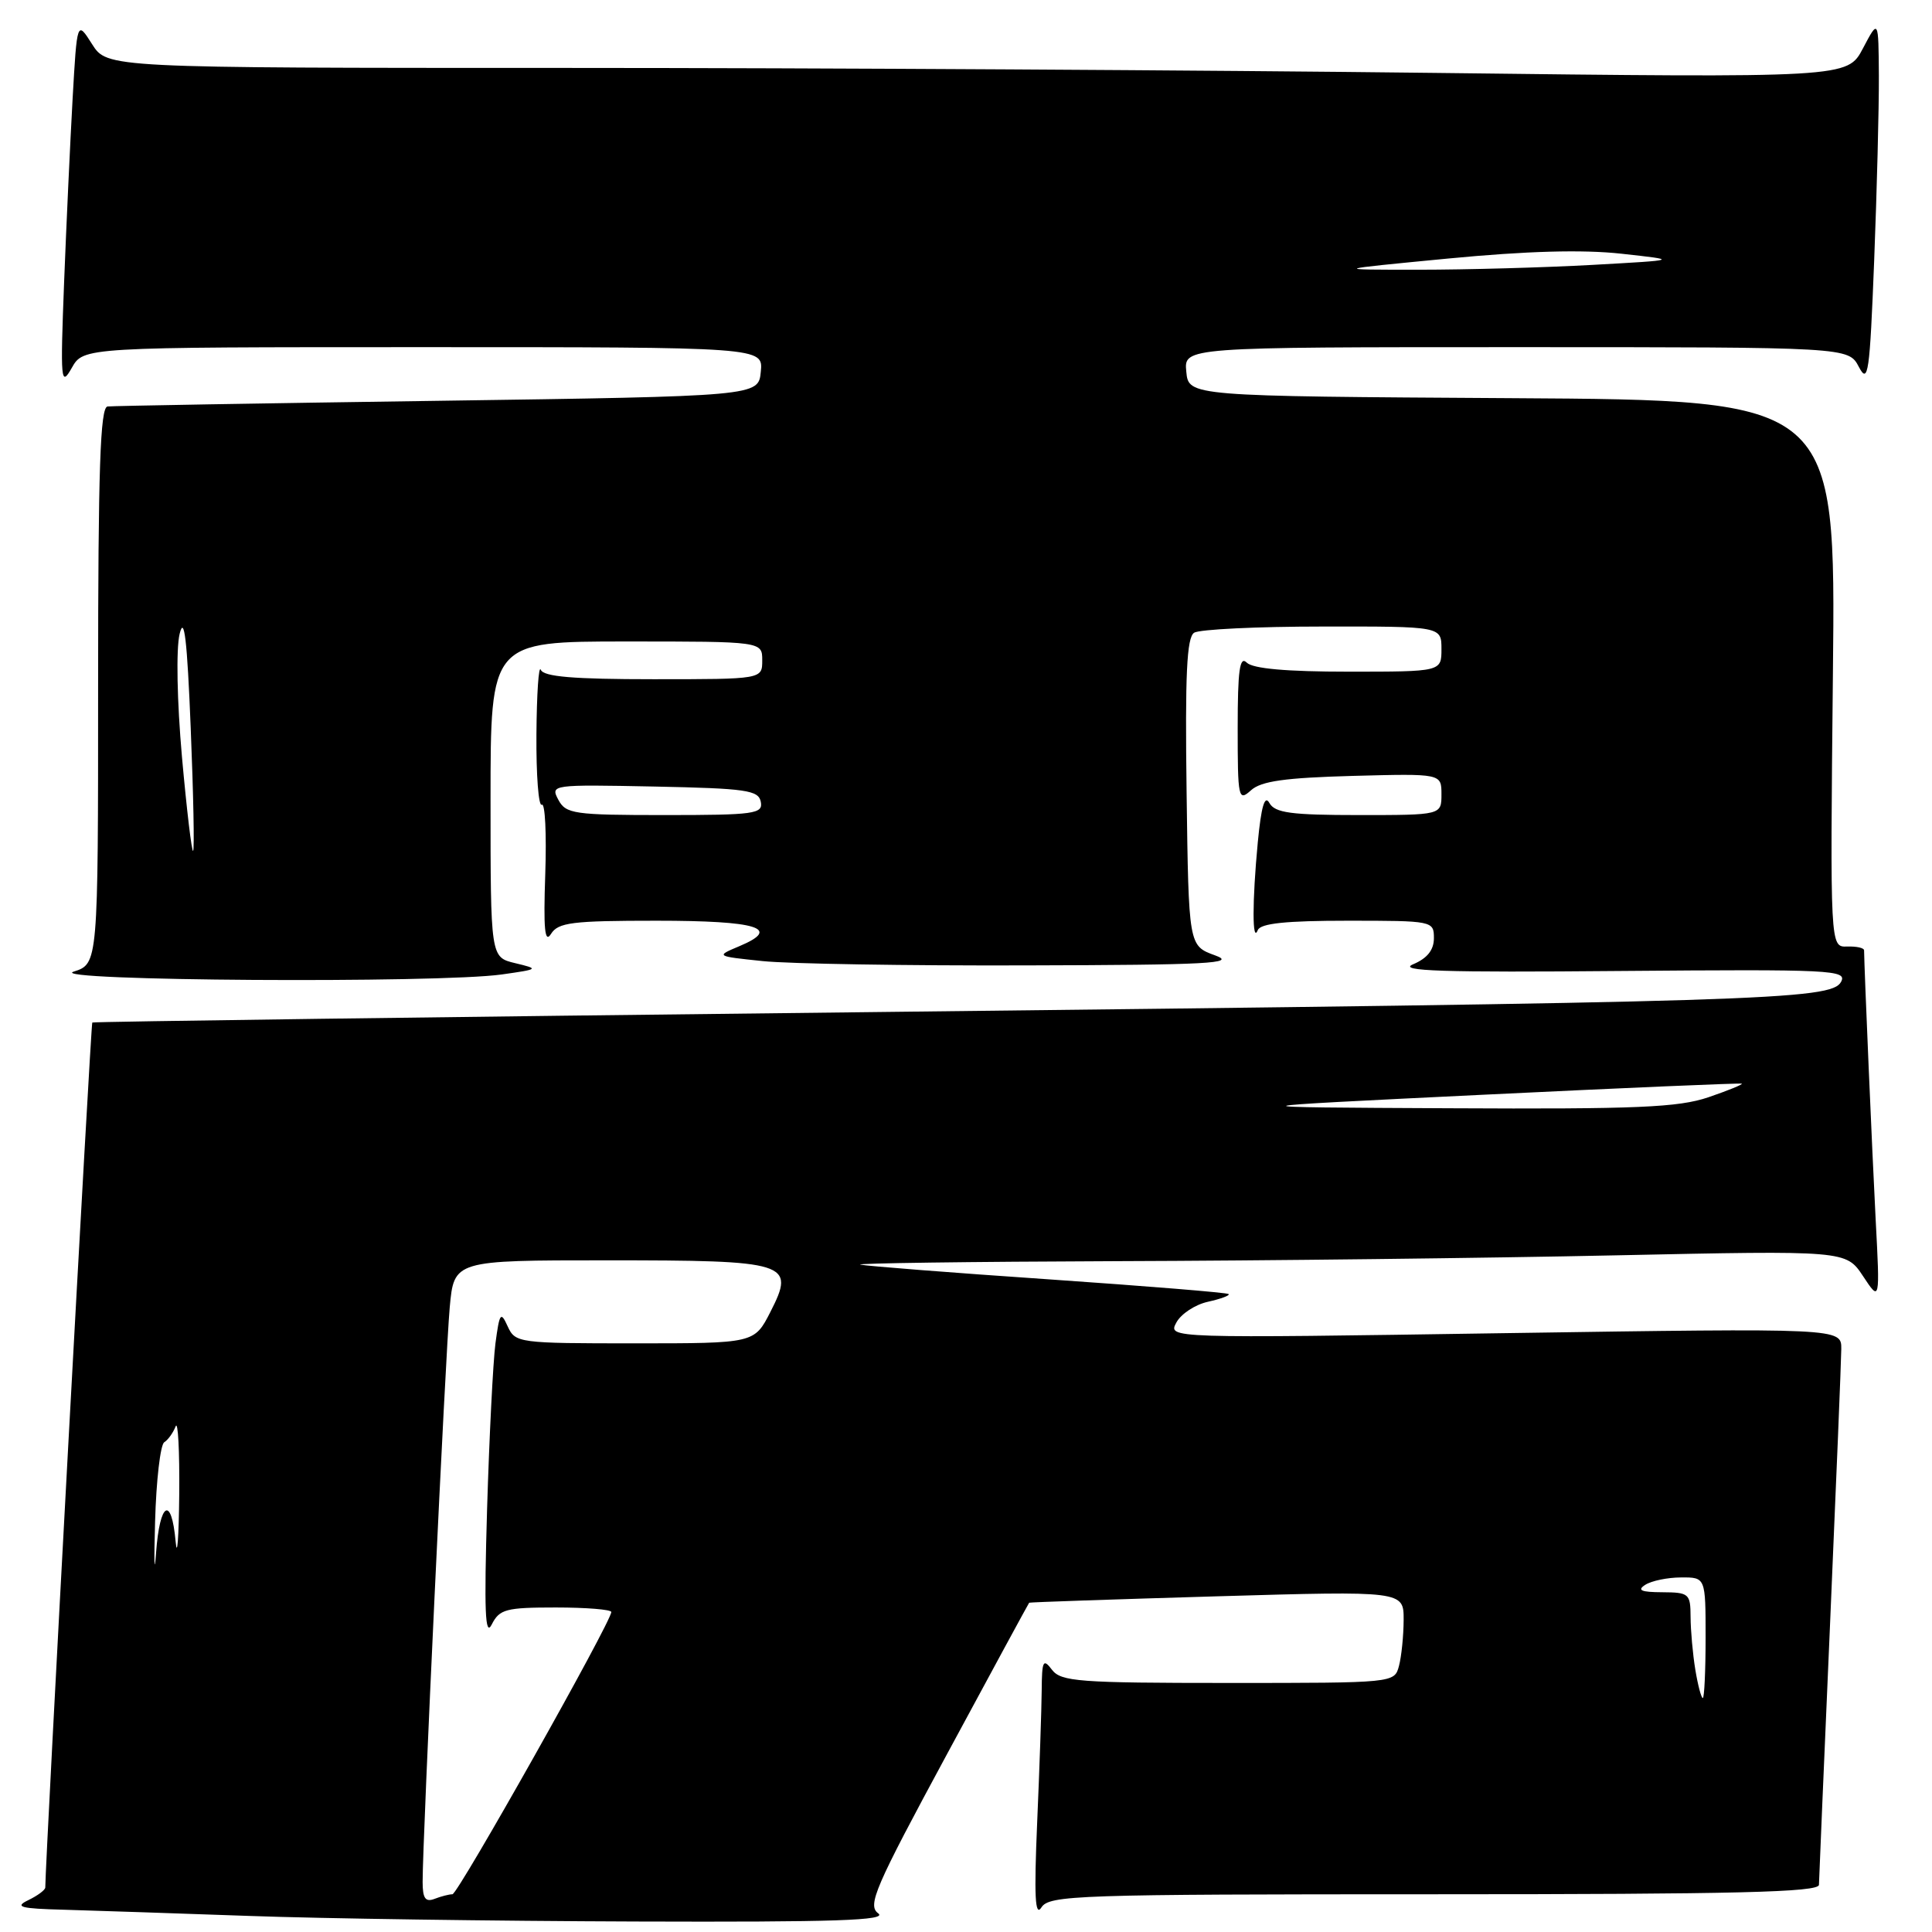 <?xml version="1.0" encoding="UTF-8" standalone="no"?>
<!DOCTYPE svg PUBLIC "-//W3C//DTD SVG 1.1//EN" "http://www.w3.org/Graphics/SVG/1.1/DTD/svg11.dtd" >
<svg xmlns="http://www.w3.org/2000/svg" xmlns:xlink="http://www.w3.org/1999/xlink" version="1.1" viewBox="0 0 256 256">
 <g >
 <path fill="currentColor"
d=" M 116.37 253.53 C 114.91 252.46 115.91 250.15 125.49 232.42 C 131.40 221.46 136.30 212.44 136.37 212.37 C 136.44 212.30 147.64 211.92 161.25 211.52 C 186.00 210.80 186.00 210.80 185.99 214.65 C 185.98 216.77 185.70 219.51 185.37 220.75 C 184.77 223.00 184.74 223.00 162.74 223.00 C 142.94 223.00 140.59 222.82 139.39 221.25 C 138.22 219.71 138.06 220.04 138.03 224.00 C 138.01 226.47 137.74 234.35 137.43 241.50 C 137.01 251.26 137.15 254.06 137.99 252.75 C 139.02 251.12 142.62 251.00 190.05 251.00 C 230.13 251.00 241.00 250.73 241.02 249.75 C 241.03 249.06 241.70 233.43 242.50 215.00 C 243.30 196.57 243.97 180.26 243.98 178.74 C 244.00 175.98 244.00 175.98 199.38 176.65 C 154.75 177.33 154.75 177.33 155.87 175.25 C 156.48 174.10 158.37 172.86 160.06 172.49 C 161.76 172.11 162.99 171.66 162.80 171.47 C 162.62 171.28 151.90 170.41 138.98 169.52 C 126.07 168.64 114.83 167.76 114.00 167.57 C 113.17 167.39 128.47 167.18 148.00 167.11 C 167.53 167.05 197.25 166.70 214.05 166.34 C 244.60 165.69 244.60 165.69 246.86 169.09 C 249.11 172.50 249.11 172.50 248.53 161.50 C 248.07 152.65 247.03 128.43 247.00 125.92 C 247.00 125.60 245.99 125.38 244.75 125.42 C 242.50 125.50 242.50 125.50 242.87 89.26 C 243.25 53.02 243.25 53.02 200.37 52.76 C 157.50 52.50 157.50 52.50 157.19 49.25 C 156.87 46.00 156.87 46.00 200.90 46.00 C 244.94 46.00 244.94 46.00 246.31 48.62 C 247.54 50.96 247.75 49.50 248.34 34.46 C 248.70 25.23 248.98 14.26 248.96 10.09 C 248.91 2.50 248.91 2.50 246.85 6.41 C 244.79 10.32 244.79 10.32 190.14 9.66 C 160.09 9.30 108.21 9.00 74.85 9.00 C 14.20 9.00 14.20 9.00 12.20 5.85 C 10.21 2.71 10.21 2.71 9.62 13.10 C 9.30 18.82 8.79 29.80 8.49 37.50 C 7.99 50.53 8.06 51.31 9.51 48.75 C 11.06 46.00 11.06 46.00 56.10 46.00 C 101.13 46.00 101.13 46.00 100.81 49.25 C 100.50 52.50 100.50 52.50 58.00 53.11 C 34.62 53.44 14.94 53.78 14.25 53.86 C 13.28 53.97 13.00 62.11 13.00 90.86 C 13.00 127.71 13.00 127.71 9.75 128.75 C 5.94 129.98 58.08 130.31 66.50 129.12 C 71.43 128.42 71.45 128.39 68.25 127.62 C 65.00 126.84 65.00 126.84 65.00 105.92 C 65.00 85.00 65.00 85.00 83.00 85.00 C 101.00 85.00 101.00 85.00 101.00 87.50 C 101.00 90.00 101.00 90.00 86.58 90.00 C 75.99 90.00 72.03 89.67 71.66 88.75 C 71.38 88.06 71.12 91.91 71.08 97.31 C 71.04 102.70 71.36 106.90 71.79 106.63 C 72.23 106.36 72.43 110.49 72.25 115.82 C 72.00 123.12 72.18 125.07 73.01 123.75 C 73.96 122.23 75.80 122.00 86.99 122.00 C 100.40 122.00 103.63 122.99 97.98 125.37 C 94.82 126.70 94.82 126.70 101.06 127.35 C 104.49 127.71 120.16 127.97 135.90 127.92 C 160.17 127.86 163.97 127.66 161.00 126.59 C 157.50 125.32 157.50 125.32 157.23 104.98 C 157.02 89.38 157.25 84.46 158.23 83.84 C 158.93 83.39 166.59 83.02 175.25 83.02 C 191.00 83.00 191.00 83.00 191.00 86.00 C 191.00 89.00 191.00 89.00 178.70 89.00 C 170.47 89.00 166.00 88.60 165.20 87.80 C 164.27 86.87 164.00 88.79 164.00 96.45 C 164.00 105.79 164.09 106.23 165.76 104.72 C 167.10 103.50 170.26 103.06 179.26 102.81 C 191.00 102.50 191.00 102.50 191.00 105.25 C 191.00 108.00 191.00 108.00 180.05 108.00 C 171.05 108.00 168.94 107.71 168.20 106.40 C 167.58 105.28 167.12 106.84 166.66 111.65 C 165.92 119.49 165.92 125.09 166.66 123.25 C 167.02 122.35 170.39 122.00 178.58 122.00 C 189.84 122.00 190.00 122.03 190.00 124.31 C 190.00 125.88 189.12 126.98 187.25 127.77 C 185.10 128.67 191.14 128.87 214.68 128.66 C 242.76 128.43 244.79 128.52 243.95 130.10 C 242.66 132.50 233.82 132.77 114.50 134.12 C 58.40 134.75 12.38 135.37 12.23 135.49 C 12.03 135.65 6.02 246.36 6.00 250.10 C 6.00 250.43 4.99 251.18 3.75 251.78 C 1.88 252.68 2.67 252.90 8.50 253.05 C 12.35 253.16 23.38 253.53 33.00 253.87 C 42.62 254.22 65.69 254.55 84.25 254.61 C 110.69 254.70 117.65 254.47 116.37 253.53 Z  M 56.00 249.36 C 55.99 243.79 59.03 179.40 59.59 173.25 C 60.16 167.00 60.16 167.00 80.39 167.00 C 104.52 167.00 105.43 167.28 102.09 173.82 C 99.96 178.00 99.96 178.00 84.13 178.00 C 68.69 178.00 68.28 177.95 67.27 175.75 C 66.35 173.72 66.19 173.95 65.65 178.00 C 65.33 180.47 64.83 190.38 64.54 200.00 C 64.14 213.51 64.28 216.99 65.16 215.25 C 66.19 213.22 67.04 213.00 73.65 213.00 C 77.69 213.00 81.00 213.27 81.00 213.60 C 81.00 214.90 60.68 251.00 59.95 251.00 C 59.52 251.00 58.45 251.27 57.58 251.61 C 56.37 252.07 56.00 251.55 56.00 249.36 Z  M 224.64 221.25 C 224.30 219.19 224.02 216.04 224.01 214.25 C 224.00 211.17 223.81 211.00 220.25 210.98 C 217.46 210.97 216.88 210.72 218.00 210.00 C 218.82 209.47 220.96 209.02 222.75 209.02 C 226.00 209.00 226.00 209.00 226.00 217.00 C 226.00 221.40 225.83 225.00 225.63 225.00 C 225.43 225.00 224.98 223.31 224.64 221.25 Z  M 20.55 201.61 C 20.70 196.17 21.25 191.45 21.76 191.11 C 22.28 190.78 22.96 189.82 23.27 189.00 C 23.59 188.18 23.80 192.22 23.75 198.00 C 23.69 203.78 23.48 206.59 23.27 204.25 C 22.72 198.12 21.17 199.02 20.68 205.75 C 20.45 208.91 20.39 207.05 20.55 201.61 Z  M 196.50 145.06 C 215.20 144.15 230.64 143.49 230.80 143.59 C 230.97 143.69 228.98 144.50 226.38 145.39 C 222.40 146.74 216.93 146.98 192.07 146.85 C 162.50 146.71 162.50 146.71 196.50 145.06 Z  M 24.11 100.29 C 23.46 92.94 23.32 86.01 23.80 84.00 C 24.41 81.44 24.80 84.76 25.27 96.46 C 25.63 105.24 25.77 112.56 25.59 112.75 C 25.41 112.93 24.74 107.32 24.11 100.29 Z  M 73.98 105.97 C 72.92 103.97 73.10 103.95 86.69 104.22 C 98.89 104.47 100.51 104.70 100.81 106.25 C 101.12 107.84 99.99 108.00 88.11 108.00 C 76.03 108.00 74.99 107.85 73.98 105.97 Z  M 191.86 34.26 C 202.30 33.26 209.68 33.05 214.86 33.62 C 222.50 34.46 222.50 34.46 211.00 35.10 C 204.68 35.45 194.32 35.74 188.00 35.74 C 176.50 35.74 176.50 35.74 191.86 34.26 Z "/>
</g>
</svg>